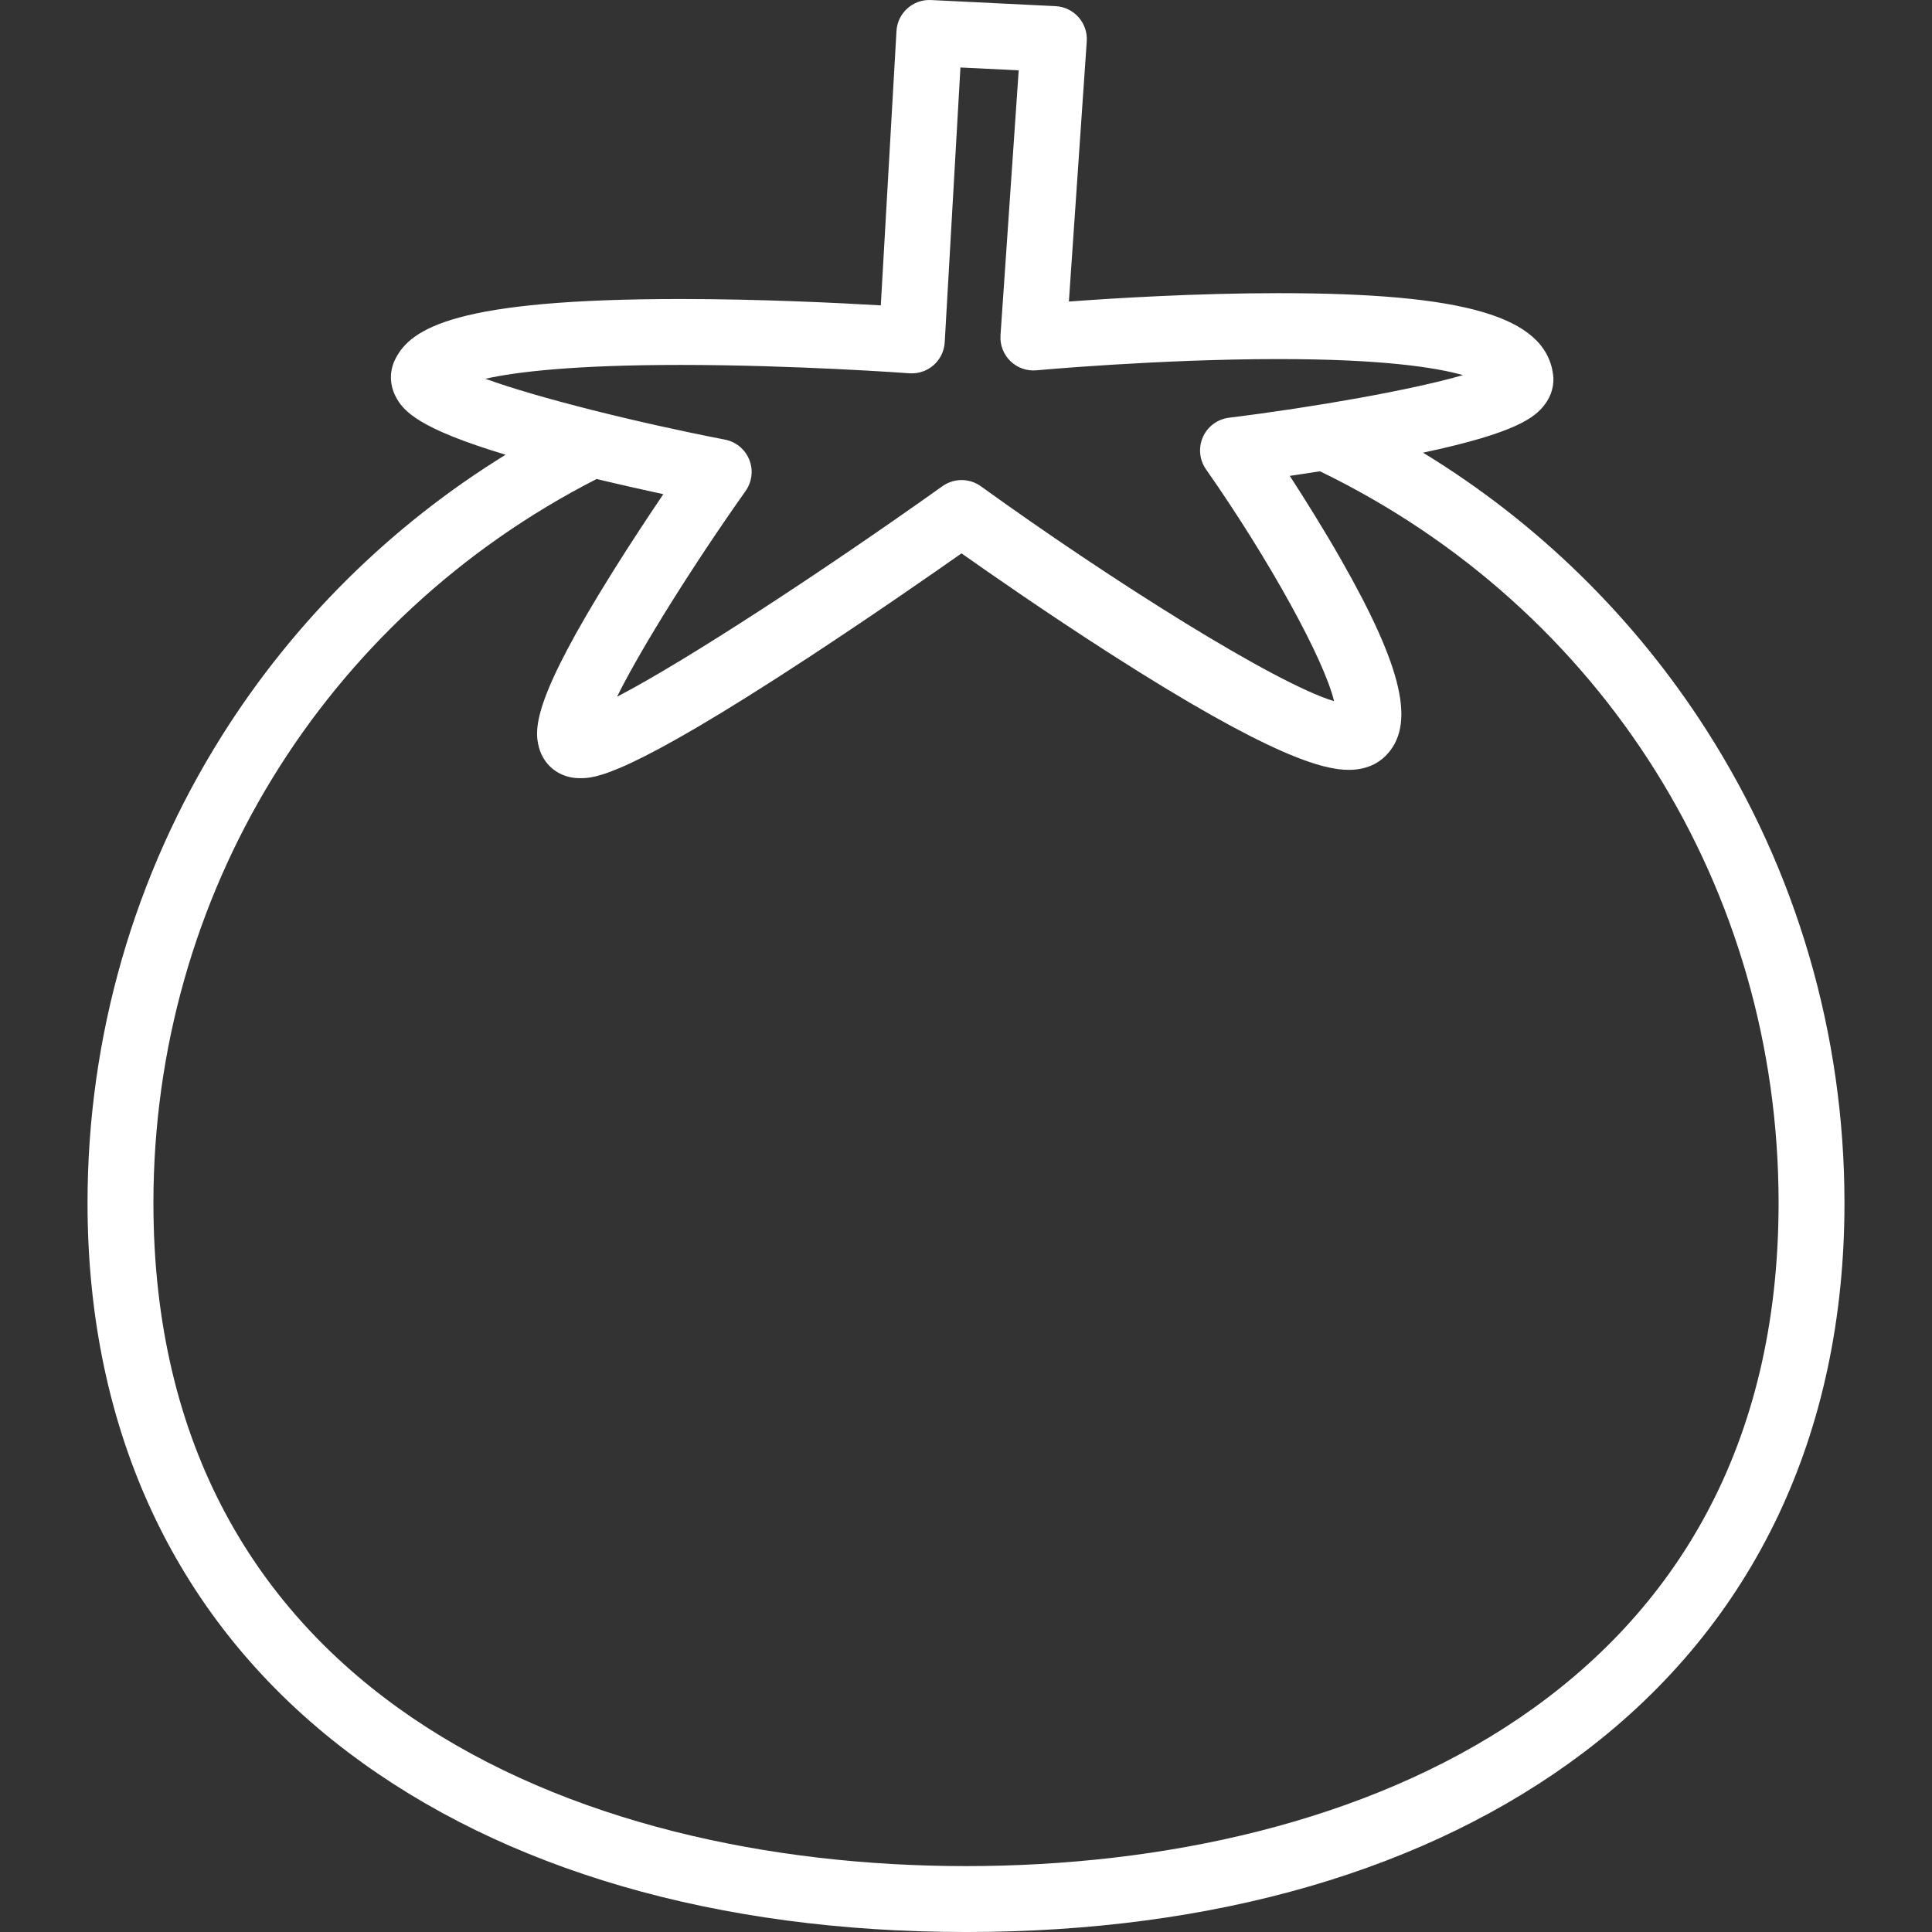 <?xml version="1.0" encoding="iso-8859-1"?>
<!-- Generator: Adobe Illustrator 19.0.0, SVG Export Plug-In . SVG Version: 6.00 Build 0)  -->
<svg xmlns="http://www.w3.org/2000/svg" xmlns:xlink="http://www.w3.org/1999/xlink" version="1.1" id="Capa_1" x="0px" y="0px" viewBox="0 0 197.87 197.87" style="enable-background:new 0 0 197.87 197.87;" xml:space="preserve" width="512px" height="512px">
<rect x="0" y="0" width="197.87" height="197.87" fill="#333333" stroke="none"/>
<g>
	<g>
		<path d="M174.799,74.816c-7.425-11.619-17.371-21.328-29.054-28.454c9.486-2.018,11.439-3.583,12.454-4.915    c0.715-0.938,1.019-2.064,0.854-3.172c-0.861-5.86-9.009-8.25-28.12-8.25c-8.408,0-16.732,0.509-21.461,0.859l1.83-26.651    c0.062-0.905-0.242-1.796-0.844-2.474c-0.602-0.678-1.451-1.084-2.357-1.129L95.35,0.004c-1.852-0.092-3.429,1.328-3.535,3.178    l-1.606,28.095c-4.385-0.259-12.391-0.653-20.515-0.653c-23.013,0-27.649,2.98-29.232,6.201c-0.576,1.171-0.565,2.527,0.028,3.721    c0.786,1.581,2.41,3.347,11.294,6.026c-11.716,7.221-21.67,17.045-29.047,28.766C13.727,89.654,8.964,106.205,8.964,123.2    c0,23.609,9.234,43.069,26.703,56.275c15.921,12.035,37.798,18.396,63.268,18.396s47.347-6.36,63.268-18.396    c17.471-13.206,26.703-32.665,26.703-56.275C188.903,105.987,184.026,89.255,174.799,74.816z M49.709,38.792    c3.1-0.694,8.971-1.417,19.986-1.417c11.783,0,23.326,0.847,23.441,0.856c0.904,0.066,1.794-0.232,2.475-0.828    c0.681-0.597,1.093-1.442,1.145-2.345l1.609-28.147l5.968,0.293l-1.864,27.13c-0.068,0.987,0.301,1.955,1.01,2.646    c0.707,0.691,1.686,1.038,2.668,0.946c0.125-0.011,12.561-1.151,24.787-1.151c10.682,0,16.144,0.865,18.896,1.643    c-5.168,1.505-15.211,3.283-23.961,4.363c-1.175,0.146-2.188,0.896-2.67,1.977c-0.481,1.082-0.361,2.337,0.317,3.307    c6.576,9.397,12.125,19.553,13.115,23.748c-6.074-1.842-22.676-12.276-36.172-22.01c-0.589-0.425-1.282-0.638-1.974-0.638    c-0.686,0-1.372,0.209-1.958,0.626c-12.073,8.6-26.269,17.904-33.33,21.565c2.527-5.104,8.006-13.788,13.163-21.068    c0.663-0.936,0.805-2.144,0.378-3.208c-0.427-1.064-1.365-1.839-2.491-2.057C65.273,43.286,55.053,40.74,49.709,38.792z     M98.933,191.121c-40.231,0-83.22-17.843-83.22-67.921c0-31.472,17.38-59.829,45.392-74.143c2.51,0.604,4.88,1.134,6.831,1.555    c-1.479,2.188-3.353,5.019-5.21,7.99c-7.984,12.774-8.073,15.959-7.529,17.942c0.349,1.272,1.184,2.259,2.352,2.779    c0.56,0.25,1.184,0.376,1.854,0.376c1.482,0,4.566,0,23.527-12.446c6.411-4.208,12.524-8.456,15.546-10.578    c2.934,2.07,8.786,6.141,15.067,10.172c16.755,10.755,22.064,12,24.6,12h0.002c1.929-0.001,3.106-0.773,3.754-1.422    c3.123-3.122,1.812-8.933-4.523-20.057c-1.824-3.202-3.744-6.263-5.281-8.629c0.953-0.139,1.998-0.297,3.102-0.47    c0.013,0.007,0.025,0.015,0.037,0.021c28.942,14.052,46.924,42.755,46.924,74.909C182.153,173.279,139.164,191.121,98.933,191.121    z" fill="#FFFFFF"/>
	</g>
</g>
<g>
</g>
<g>
</g>
<g>
</g>
<g>
</g>
<g>
</g>
<g>
</g>
<g>
</g>
<g>
</g>
<g>
</g>
<g>
</g>
<g>
</g>
<g>
</g>
<g>
</g>
<g>
</g>
<g>
</g>
</svg>
